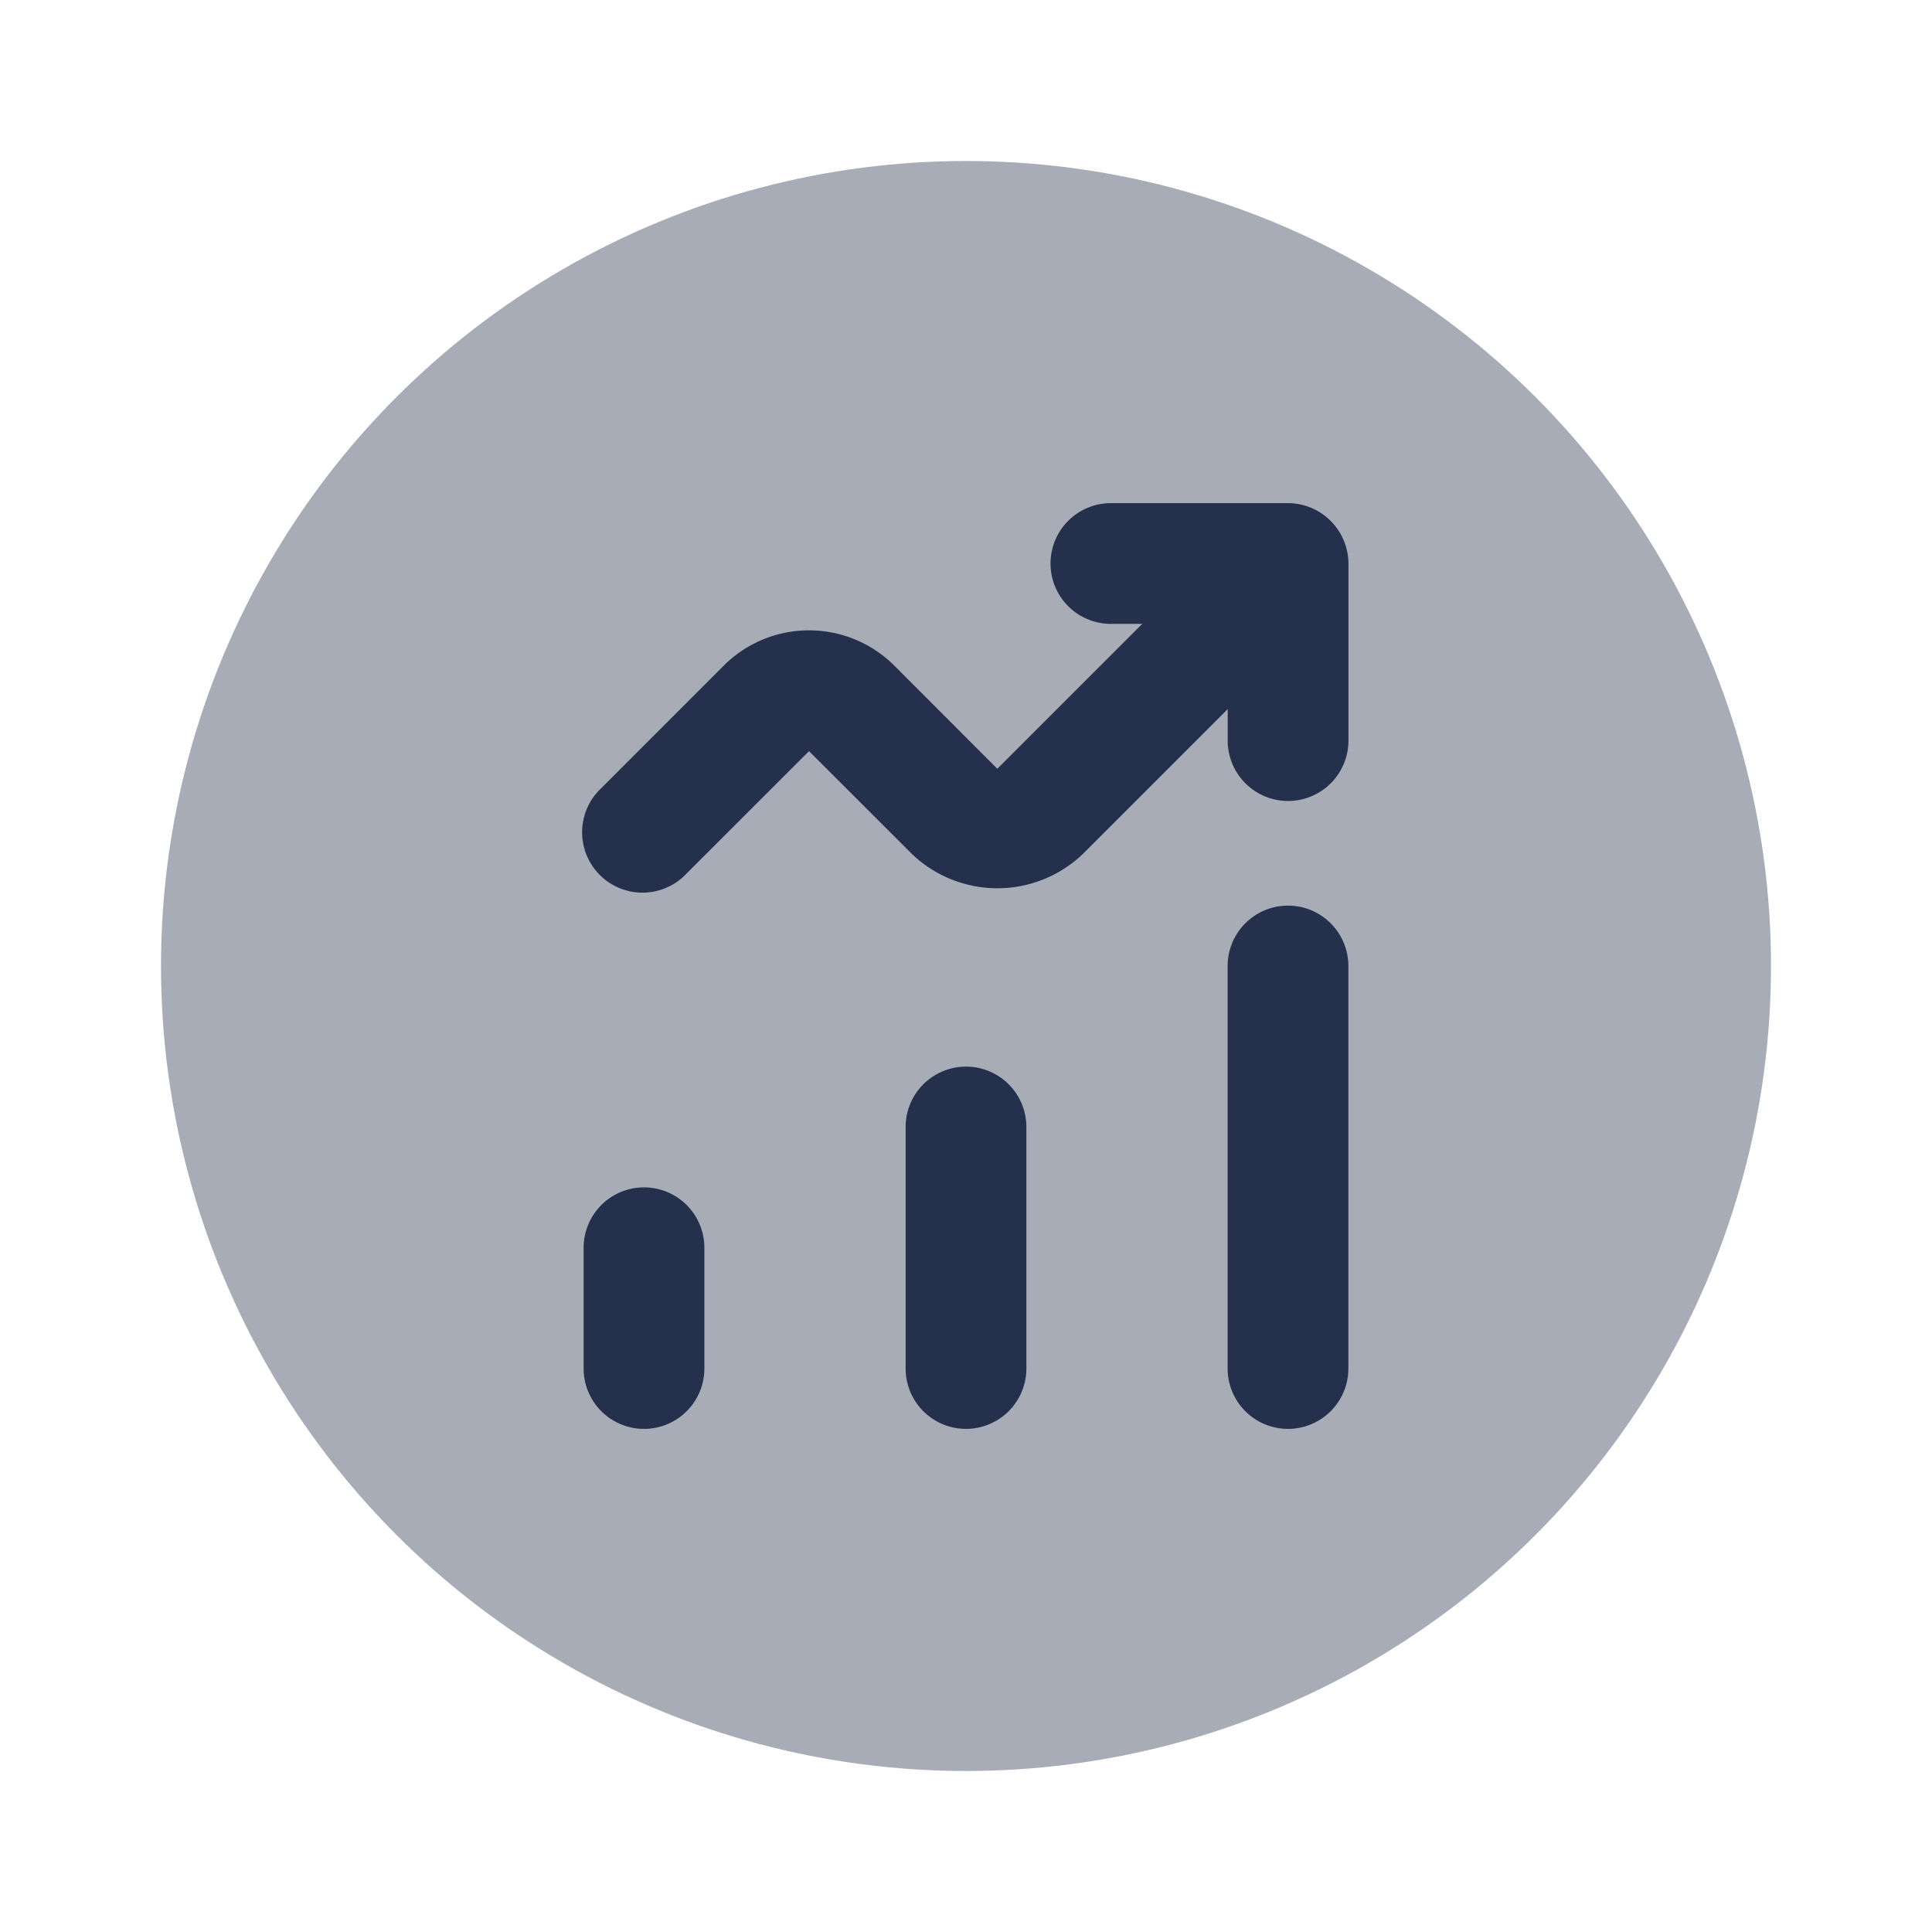 <svg id="Layer" xmlns="http://www.w3.org/2000/svg" viewBox="0 0 24 24"><defs><style>.cls-1,.cls-2{fill:#25314c;}.cls-1{opacity:0.4;}</style></defs><g id="trend-up-circle"><circle class="cls-1" cx="12" cy="12" r="10"/><path class="cls-2" d="M12,17.75a.75.75,0,0,1-.75-.75V14a.75.75,0,0,1,1.5,0v3A.75.75,0,0,1,12,17.75ZM16.75,17V12a.75.75,0,0,0-1.5,0v5a.75.75,0,0,0,1.5,0Zm-8,0V15.5a.75.75,0,0,0-1.5,0V17a.75.75,0,0,0,1.5,0Z"/><path class="cls-2" d="M16.692,6.713A.753.753,0,0,0,16,6.25H13.8a.75.75,0,0,0,0,1.5h.389l-1.8,1.8L11.111,8.27a1.5,1.5,0,0,0-2.122,0L7.47,9.79a.75.75,0,1,0,1.06,1.06l1.52-1.519,1.279,1.278a1.536,1.536,0,0,0,2.122,0l1.8-1.8V9.2a.75.75,0,0,0,1.5,0V7A.751.751,0,0,0,16.692,6.713Z"/></g></svg>